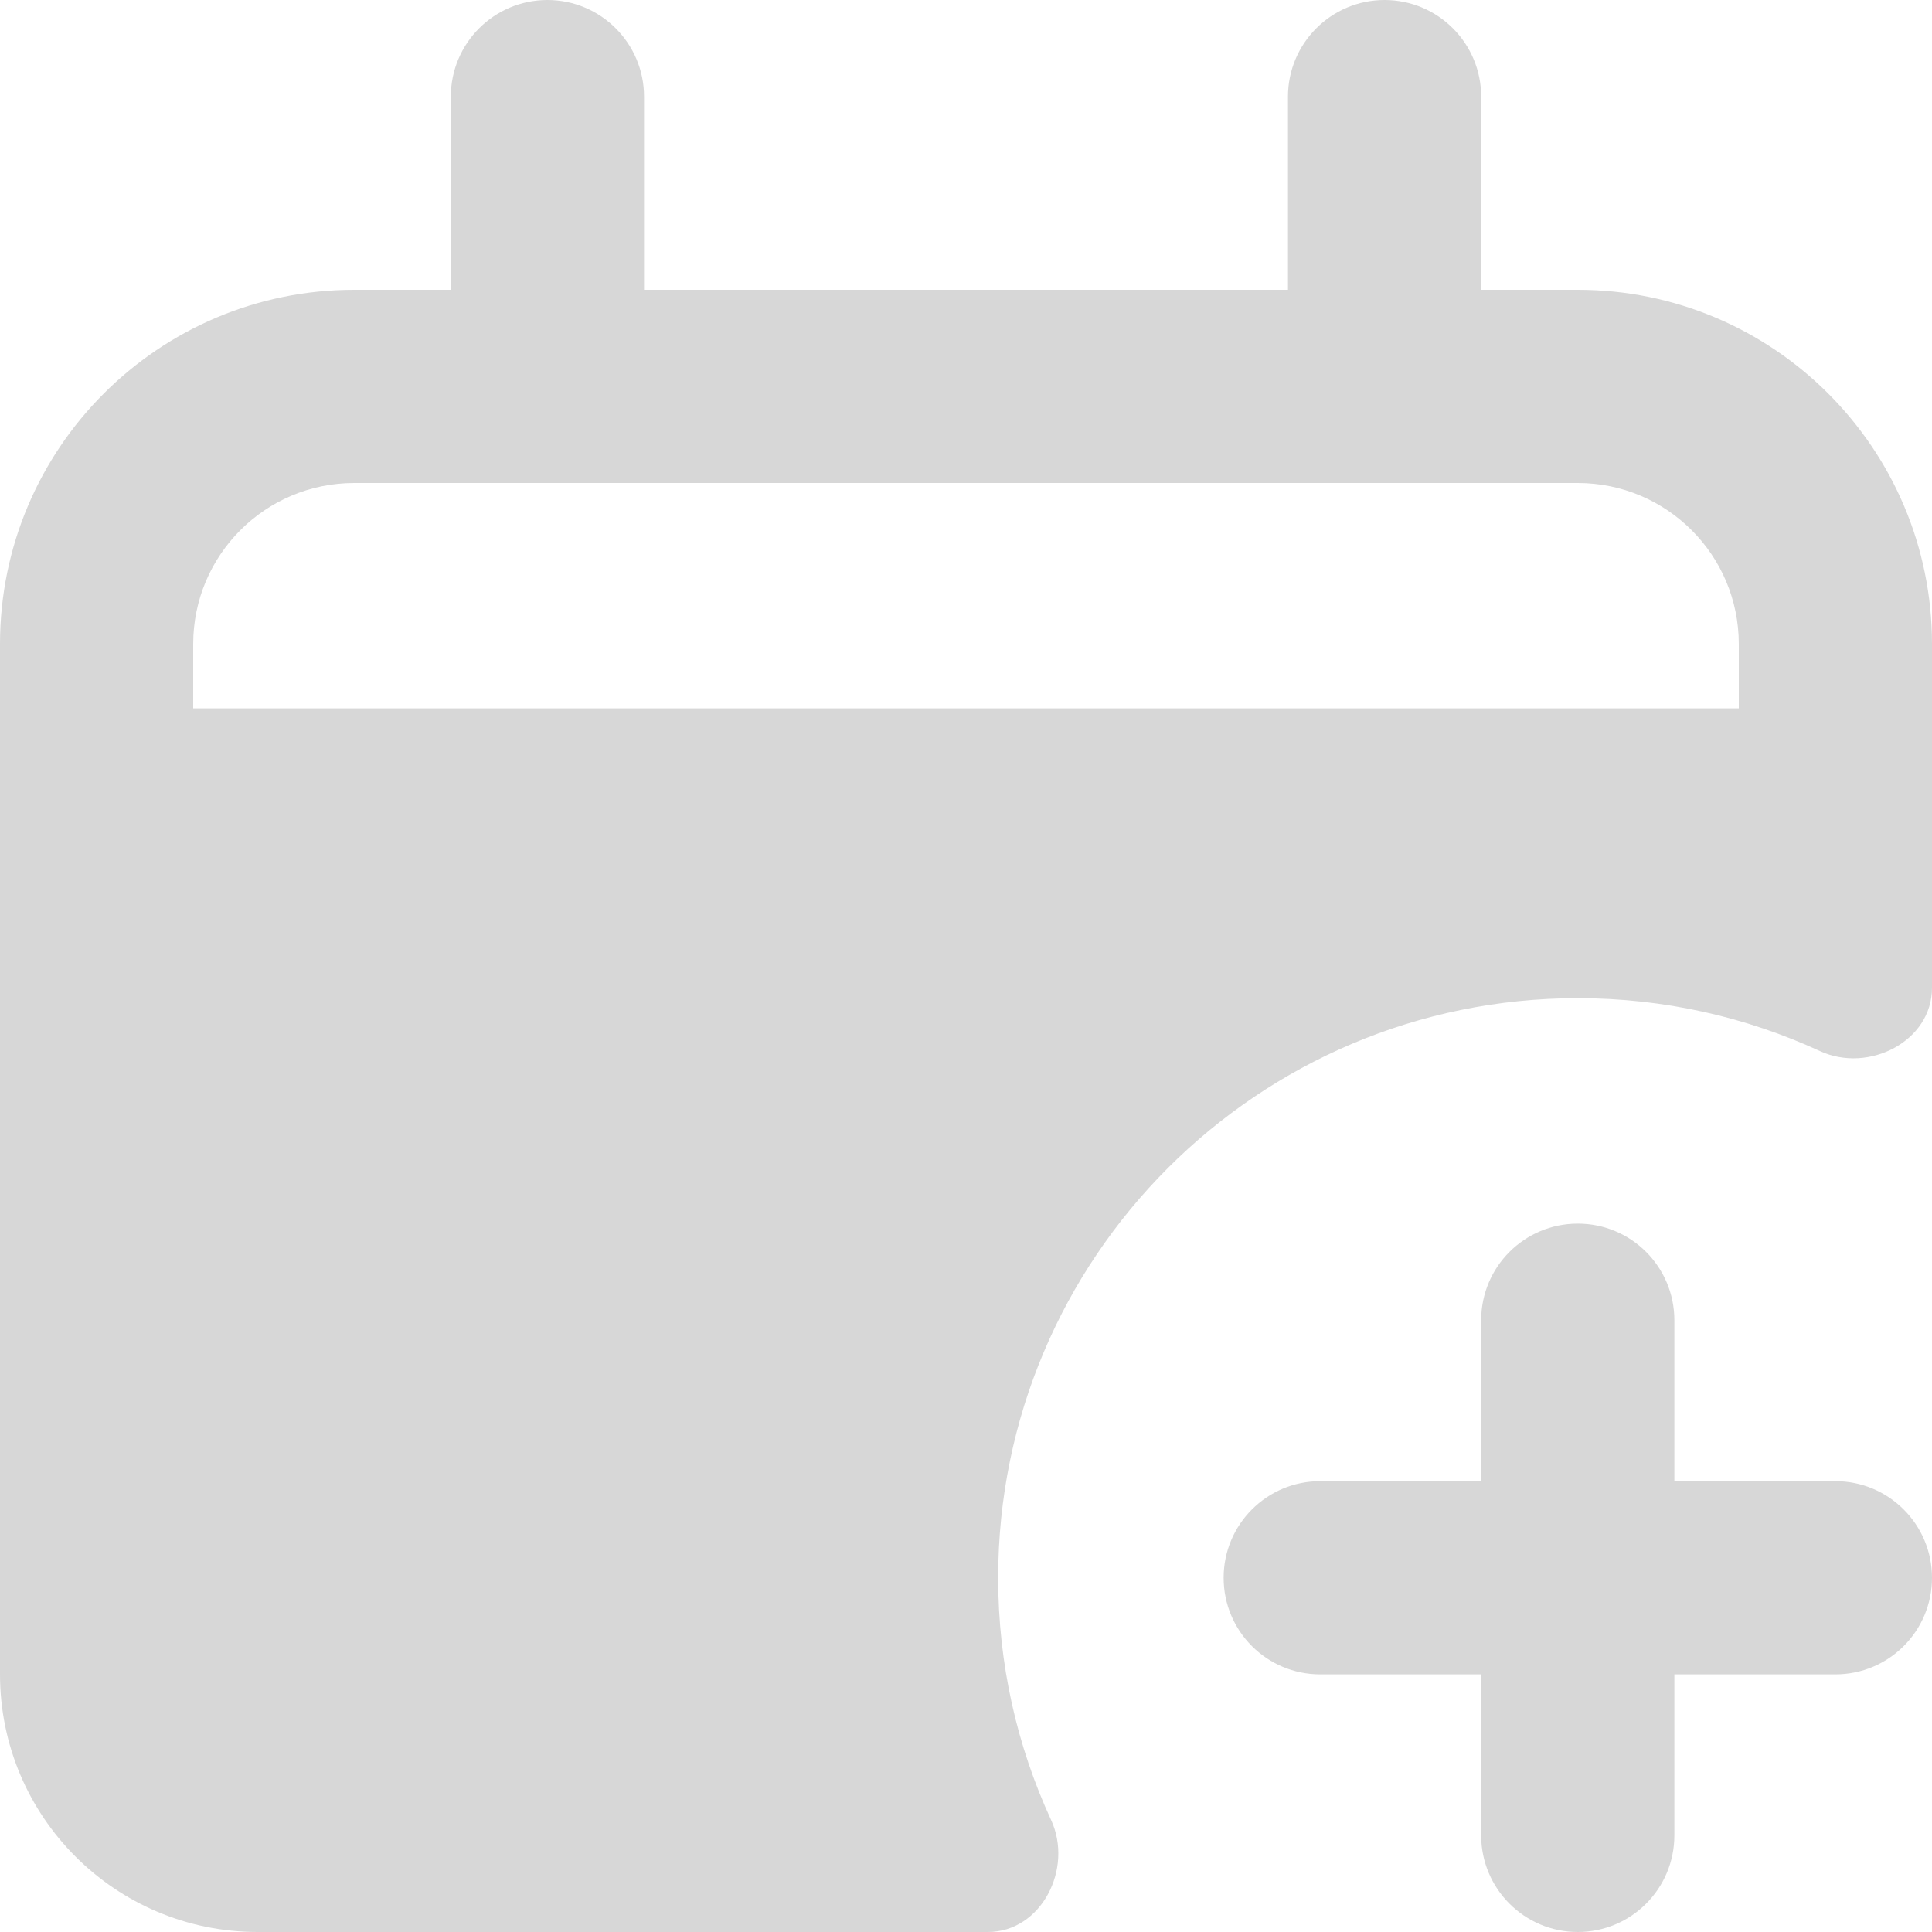 <svg width="20" height="20" viewBox="0 0 20 20" fill="none" xmlns="http://www.w3.org/2000/svg">
<path fill-rule="evenodd" clip-rule="evenodd" d="M5.667 0C6.219 0 6.667 0.448 6.667 1V3H13.333V1C13.333 0.448 13.781 0 14.333 0C14.886 0 15.333 0.448 15.333 1V3H16.333C18.358 3 20 4.642 20 6.667V10.226C20 10.78 19.344 11.113 18.841 10.881C18.078 10.529 17.229 10.333 16.333 10.333C13.02 10.333 10.333 13.02 10.333 16.333C10.333 17.229 10.529 18.078 10.881 18.841C11.113 19.344 10.78 20 10.226 20H2.667C1.194 20 0 18.806 0 17.333V6.667C0 4.642 1.642 3 3.667 3H4.667V1C4.667 0.448 5.114 0 5.667 0ZM18 6.667C18 5.746 17.254 5 16.333 5H3.667C2.746 5 2 5.746 2 6.667V7.333H18V6.667Z" fill="#D7D7D7"/>
<path d="M12.667 16.333C12.667 15.781 13.114 15.333 13.667 15.333H15.333V13.667C15.333 13.114 15.781 12.667 16.333 12.667C16.886 12.667 17.333 13.114 17.333 13.667V15.333H19C19.552 15.333 20 15.781 20 16.333C20 16.886 19.552 17.333 19 17.333H17.333V19C17.333 19.552 16.886 20 16.333 20C15.781 20 15.333 19.552 15.333 19V17.333H13.667C13.114 17.333 12.667 16.886 12.667 16.333Z" fill="#D7D7D7"/>
</svg>
